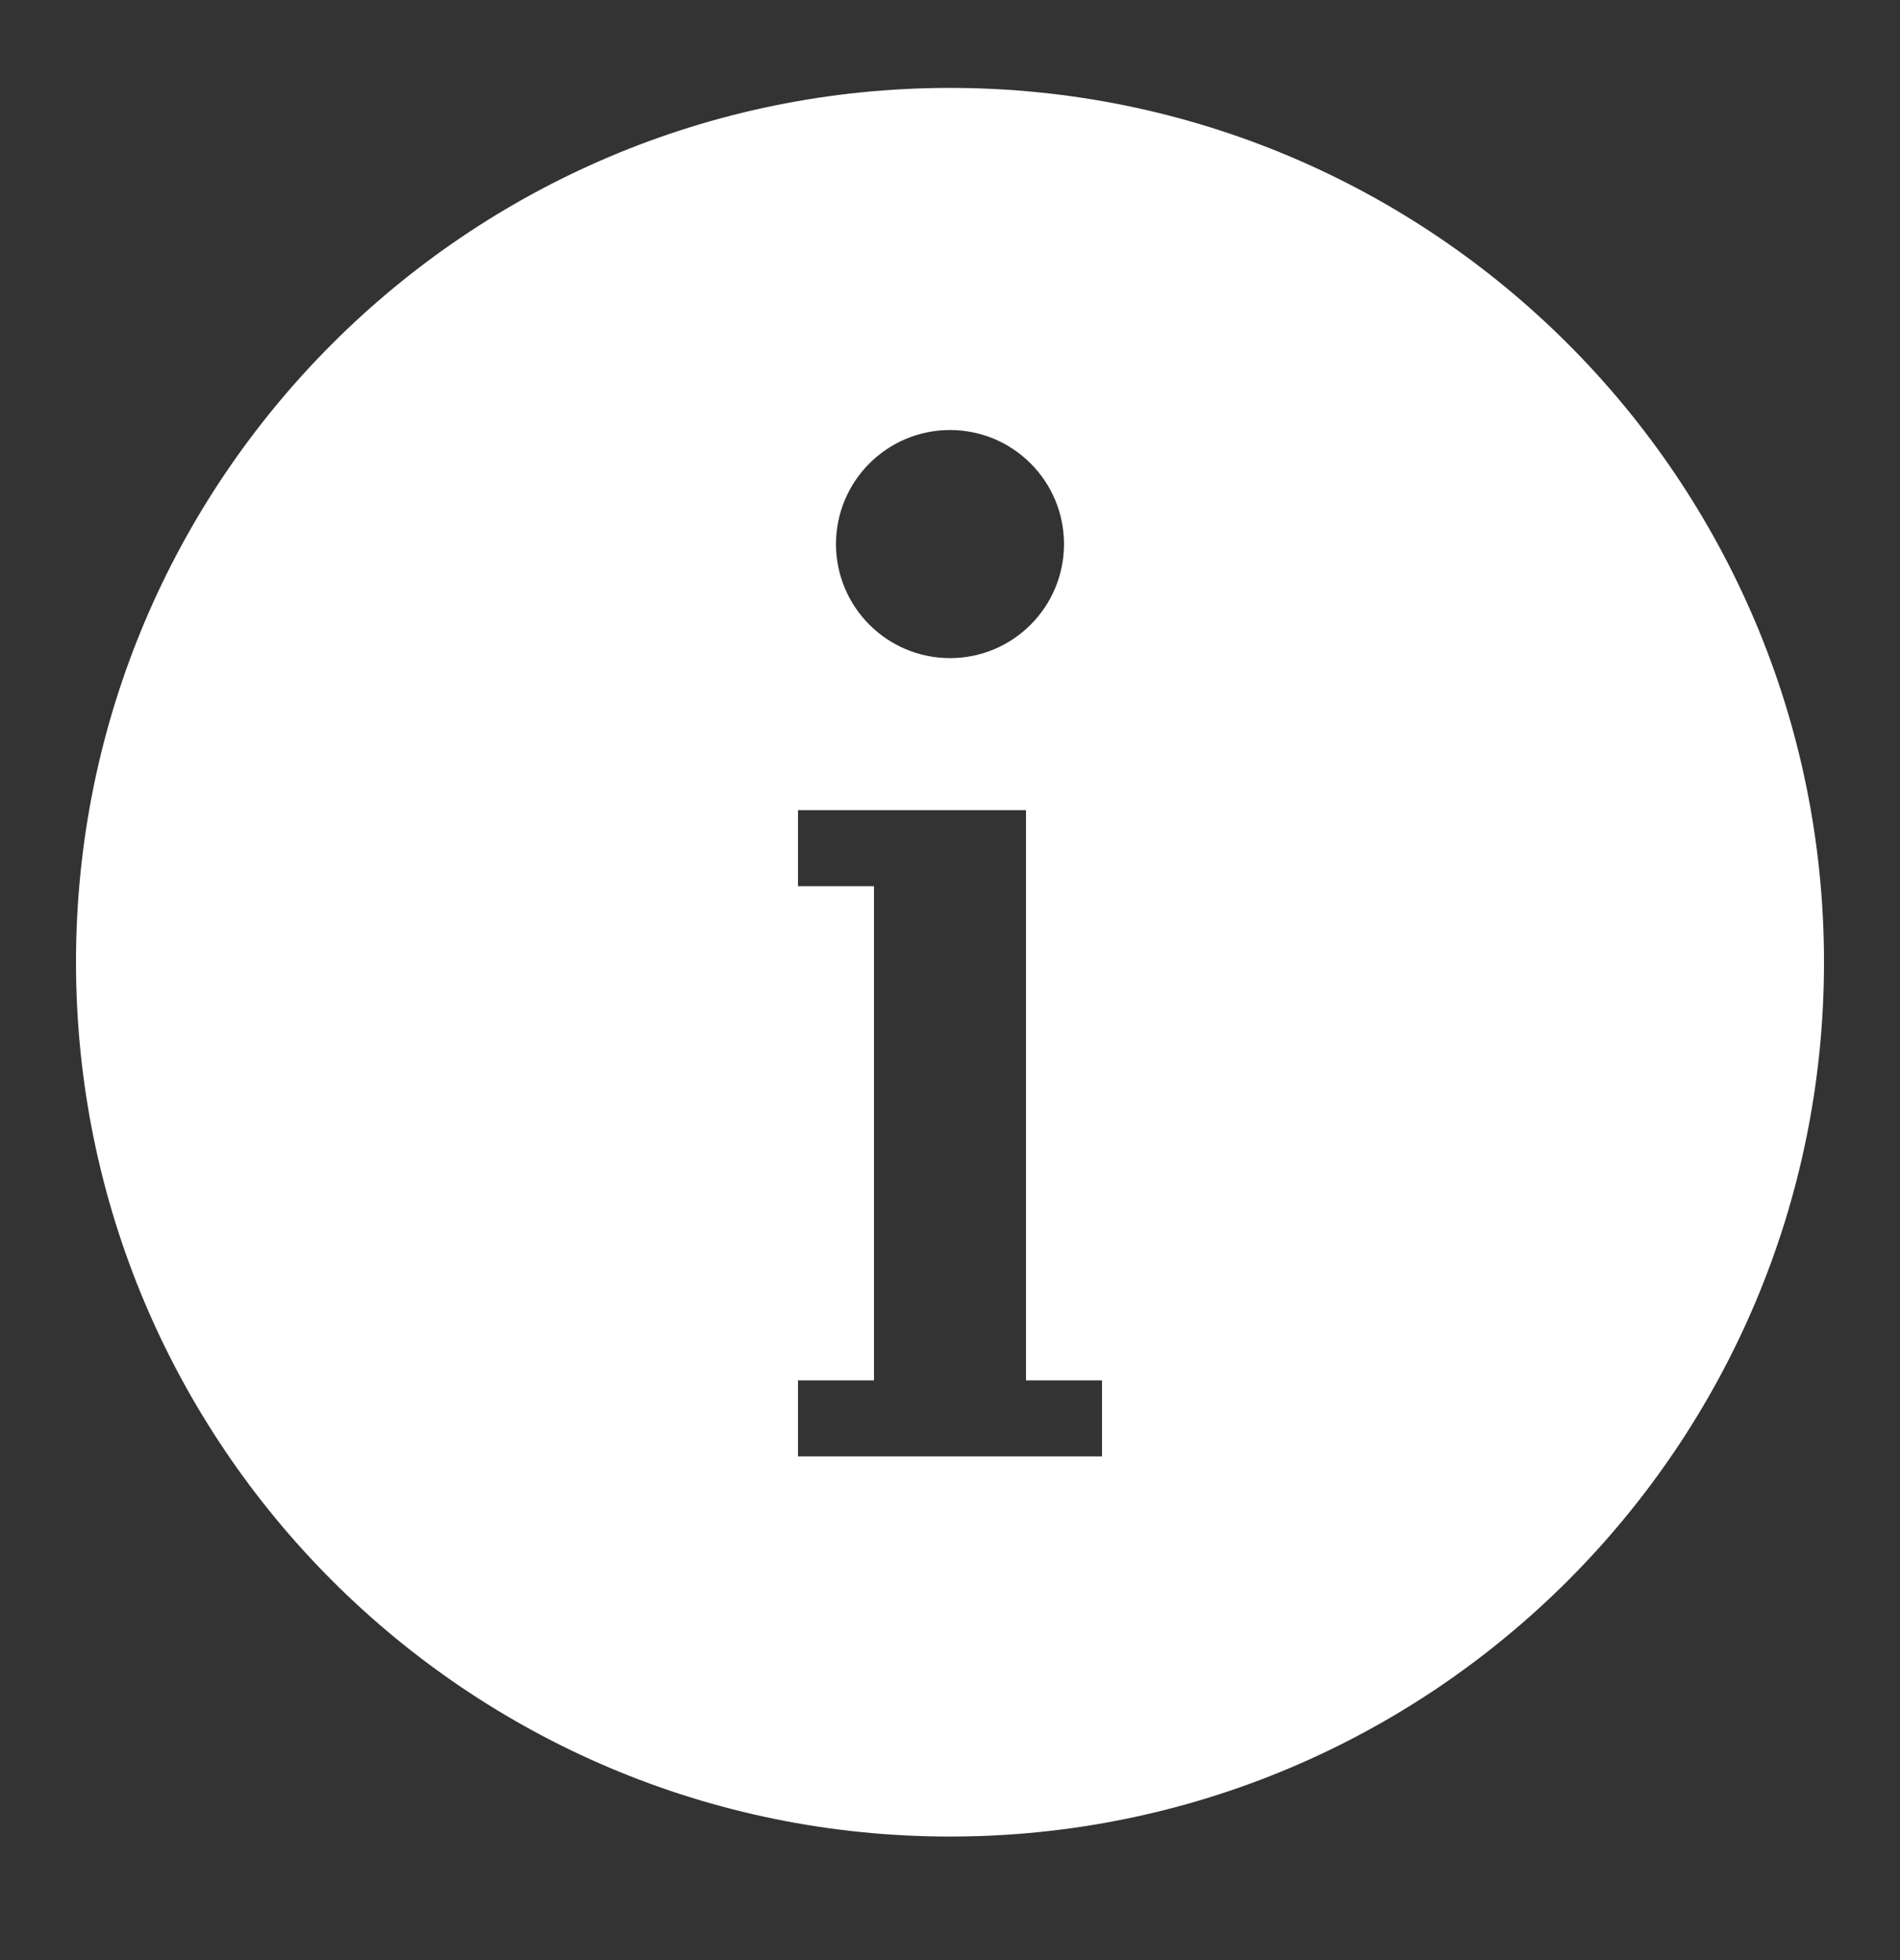 <svg width="32" height="33" viewBox="0 0 32 33" fill="none" xmlns="http://www.w3.org/2000/svg">
<rect x="0" y="0" width="32" height="33" fill="#333333" stroke="none"/>
<path d="M16 1.48C7.87 1.48 1.28 8.07 1.28 16.2C1.28 24.33 7.87 30.92 16 30.92C24.13 30.92 30.72 24.33 30.72 16.2C30.72 8.07 24.13 1.48 16 1.48ZM16 7.24C17.061 7.24 17.92 8.1 17.92 9.16C17.92 10.22 17.061 11.08 16 11.08C14.94 11.08 14.08 10.22 14.08 9.16C14.08 8.1 14.94 7.24 16 7.24ZM18.56 24.52H17.28H14.72H13.44V23.24H14.72V14.92H13.44V13.64H14.72H17.28V14.92V23.24H18.56V24.52Z" fill="white"/>
</svg>
